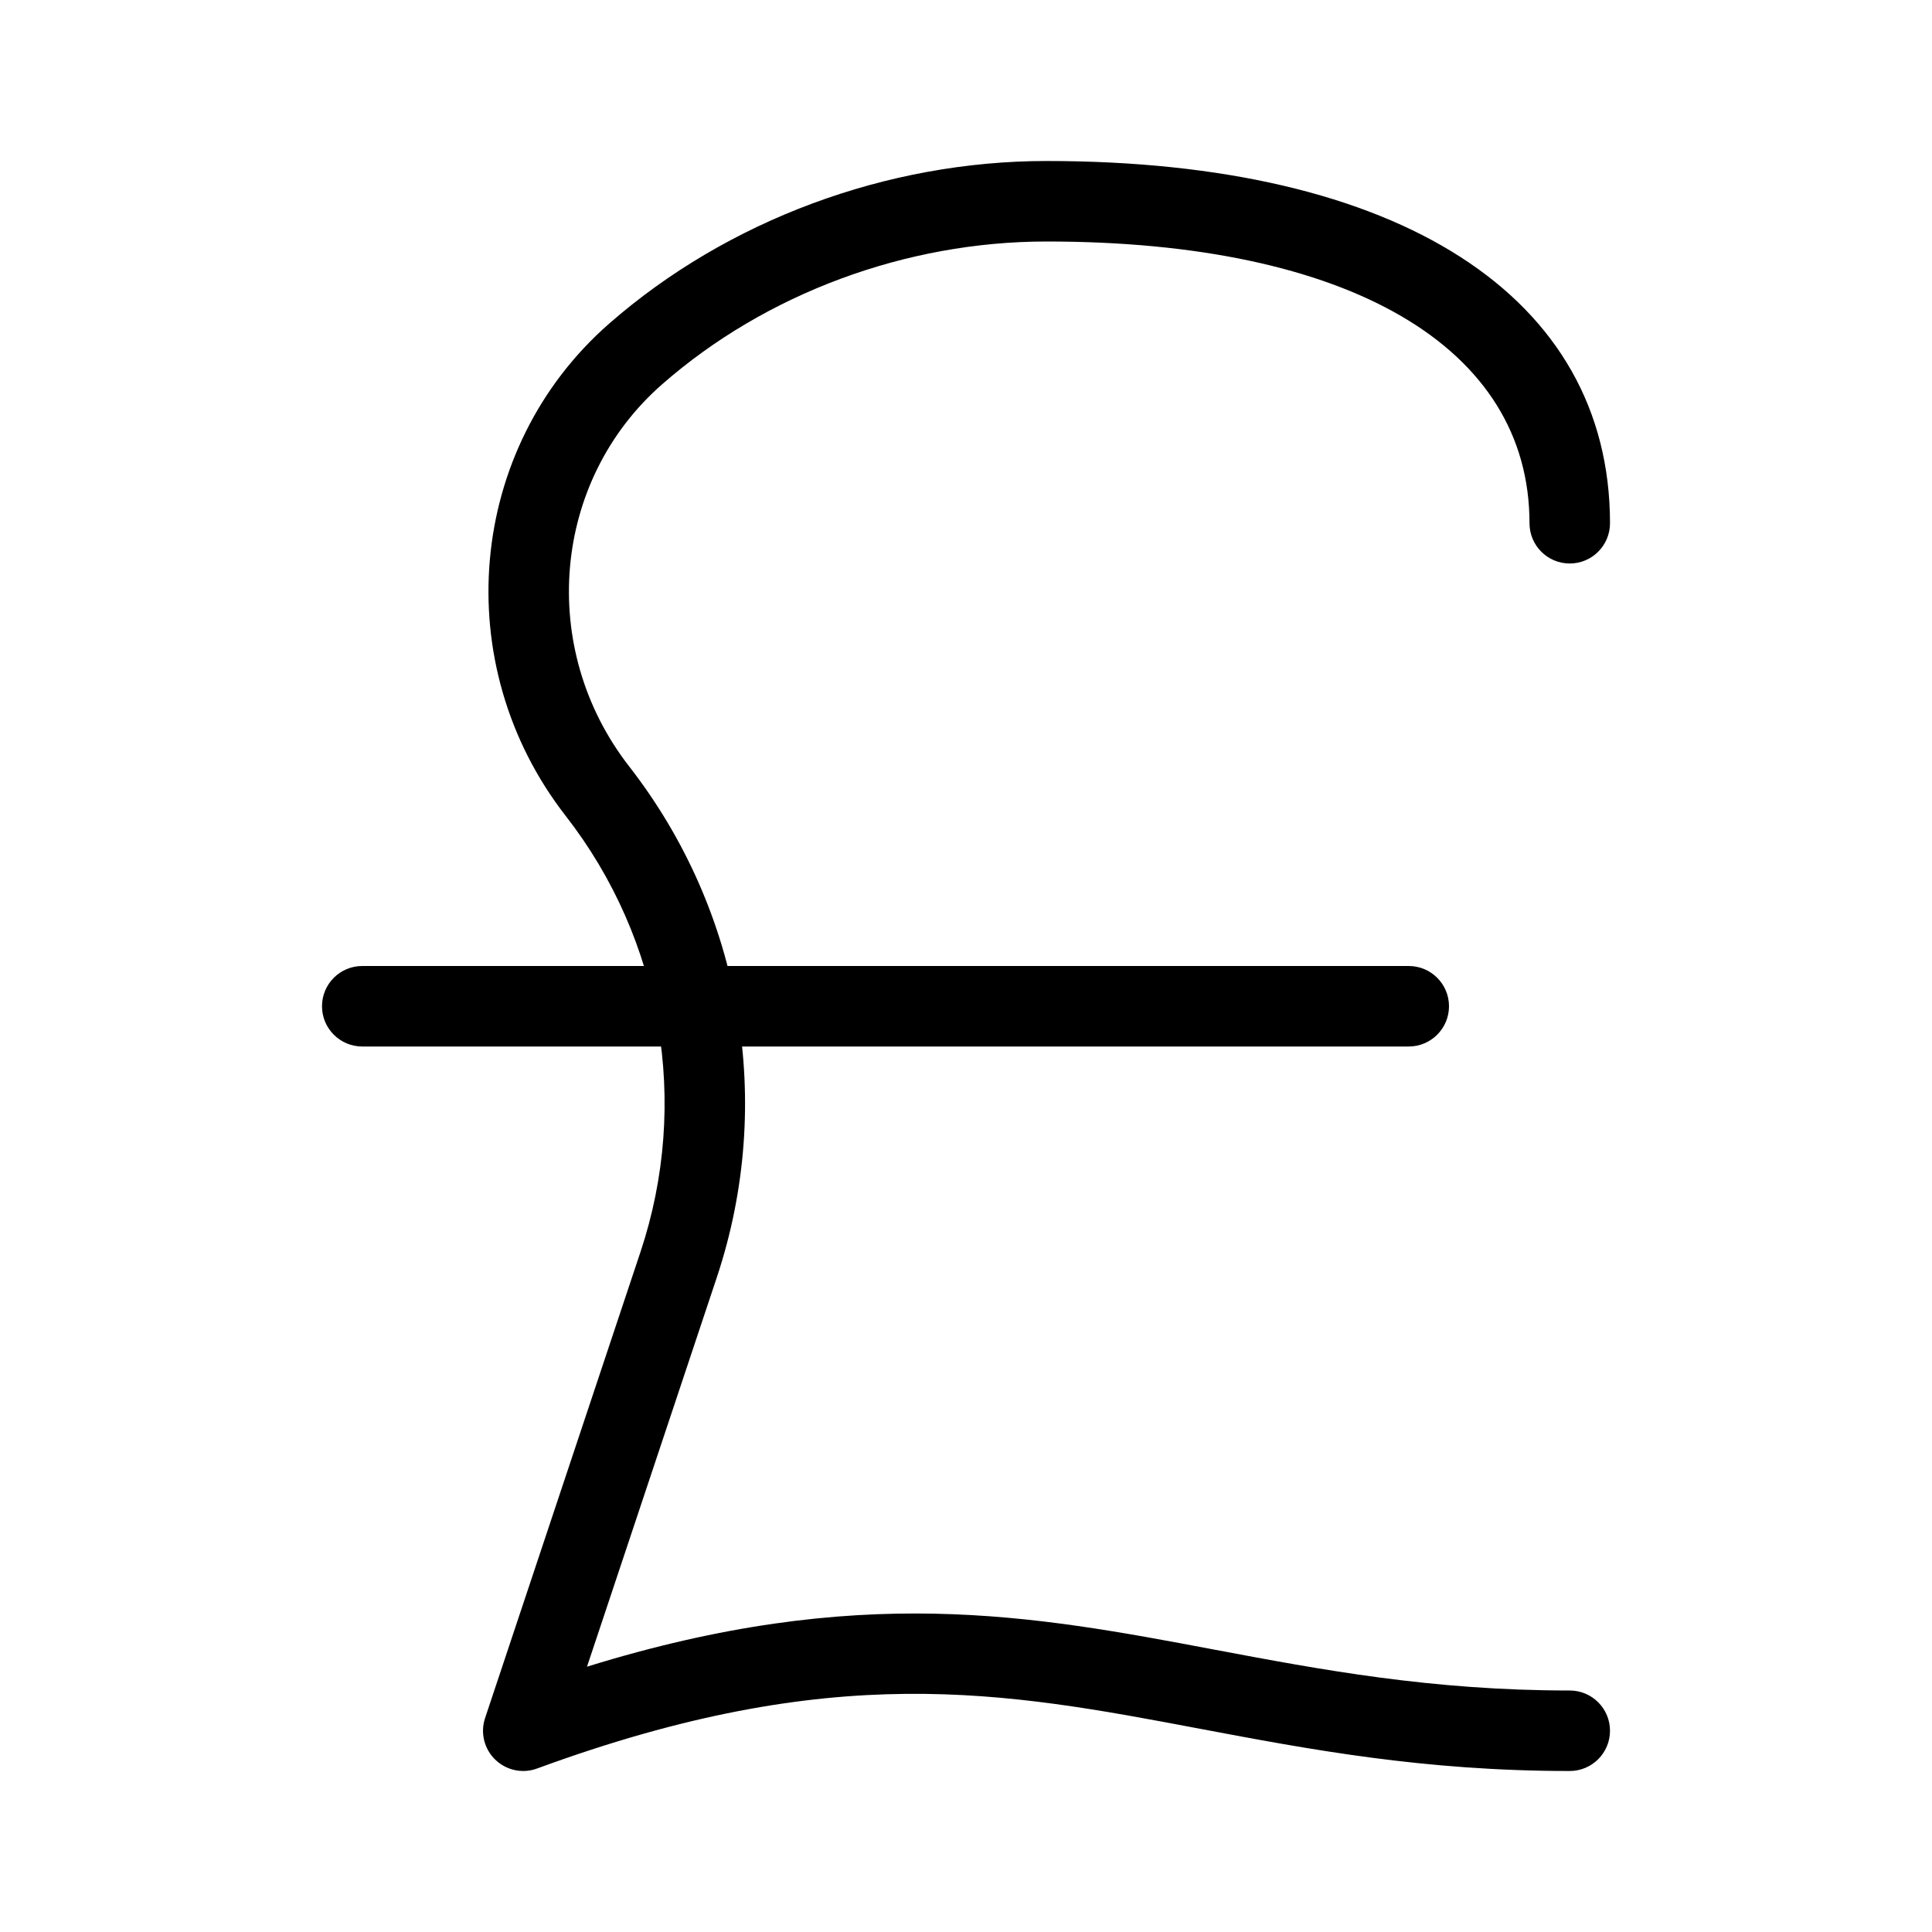 <?xml version="1.0" encoding="iso-8859-1"?>
<!-- Generator: Adobe Illustrator 18.0.0, SVG Export Plug-In . SVG Version: 6.00 Build 0)  -->
<!DOCTYPE svg PUBLIC "-//W3C//DTD SVG 1.1//EN" "http://www.w3.org/Graphics/SVG/1.1/DTD/svg11.dtd">
<svg version="1.1" id="Layer_1" xmlns="http://www.w3.org/2000/svg" xmlns:xlink="http://www.w3.org/1999/xlink" x="0px" y="0px"
	 viewBox="0 0 24 24" style="enable-background:new 0 0 24 24;" xml:space="preserve">
<g>
	<path d="M6.5,22c-0.128,0-0.253-0.049-0.348-0.141c-0.138-0.134-0.187-0.335-0.126-0.517l1.93-5.789
		c0.617-1.852,0.27-3.878-0.929-5.418C5.563,8.253,5.8,5.568,7.566,4.021C9.033,2.737,11.014,2,13,2c4.383,0,7,1.682,7,4.5
		C20,6.776,19.776,7,19.5,7S19,6.776,19,6.5C19,4.309,16.757,3,13,3c-1.747,0-3.488,0.646-4.775,1.774
		C6.857,5.972,6.677,8.057,7.816,9.521c1.404,1.805,1.811,4.179,1.088,6.349l-1.612,4.834c3.377-1.046,5.529-0.639,7.797-0.211
		C16.412,20.742,17.779,21,19.5,21c0.276,0,0.5,0.224,0.5,0.5S19.776,22,19.5,22c-1.814,0-3.228-0.267-4.596-0.525
		c-2.439-0.461-4.546-0.859-8.232,0.494C6.616,21.99,6.558,22,6.5,22z"/>
	<path d="M17.5,13h-13C4.224,13,4,12.776,4,12.5S4.224,12,4.5,12h13c0.276,0,0.5,0.224,0.5,0.5S17.776,13,17.5,13z"/>
</g>
<g>
</g>
<g>
</g>
<g>
</g>
<g>
</g>
<g>
</g>
<g>
</g>
<g>
</g>
<g>
</g>
<g>
</g>
<g>
</g>
<g>
</g>
<g>
</g>
<g>
</g>
<g>
</g>
<g>
</g>
</svg>
